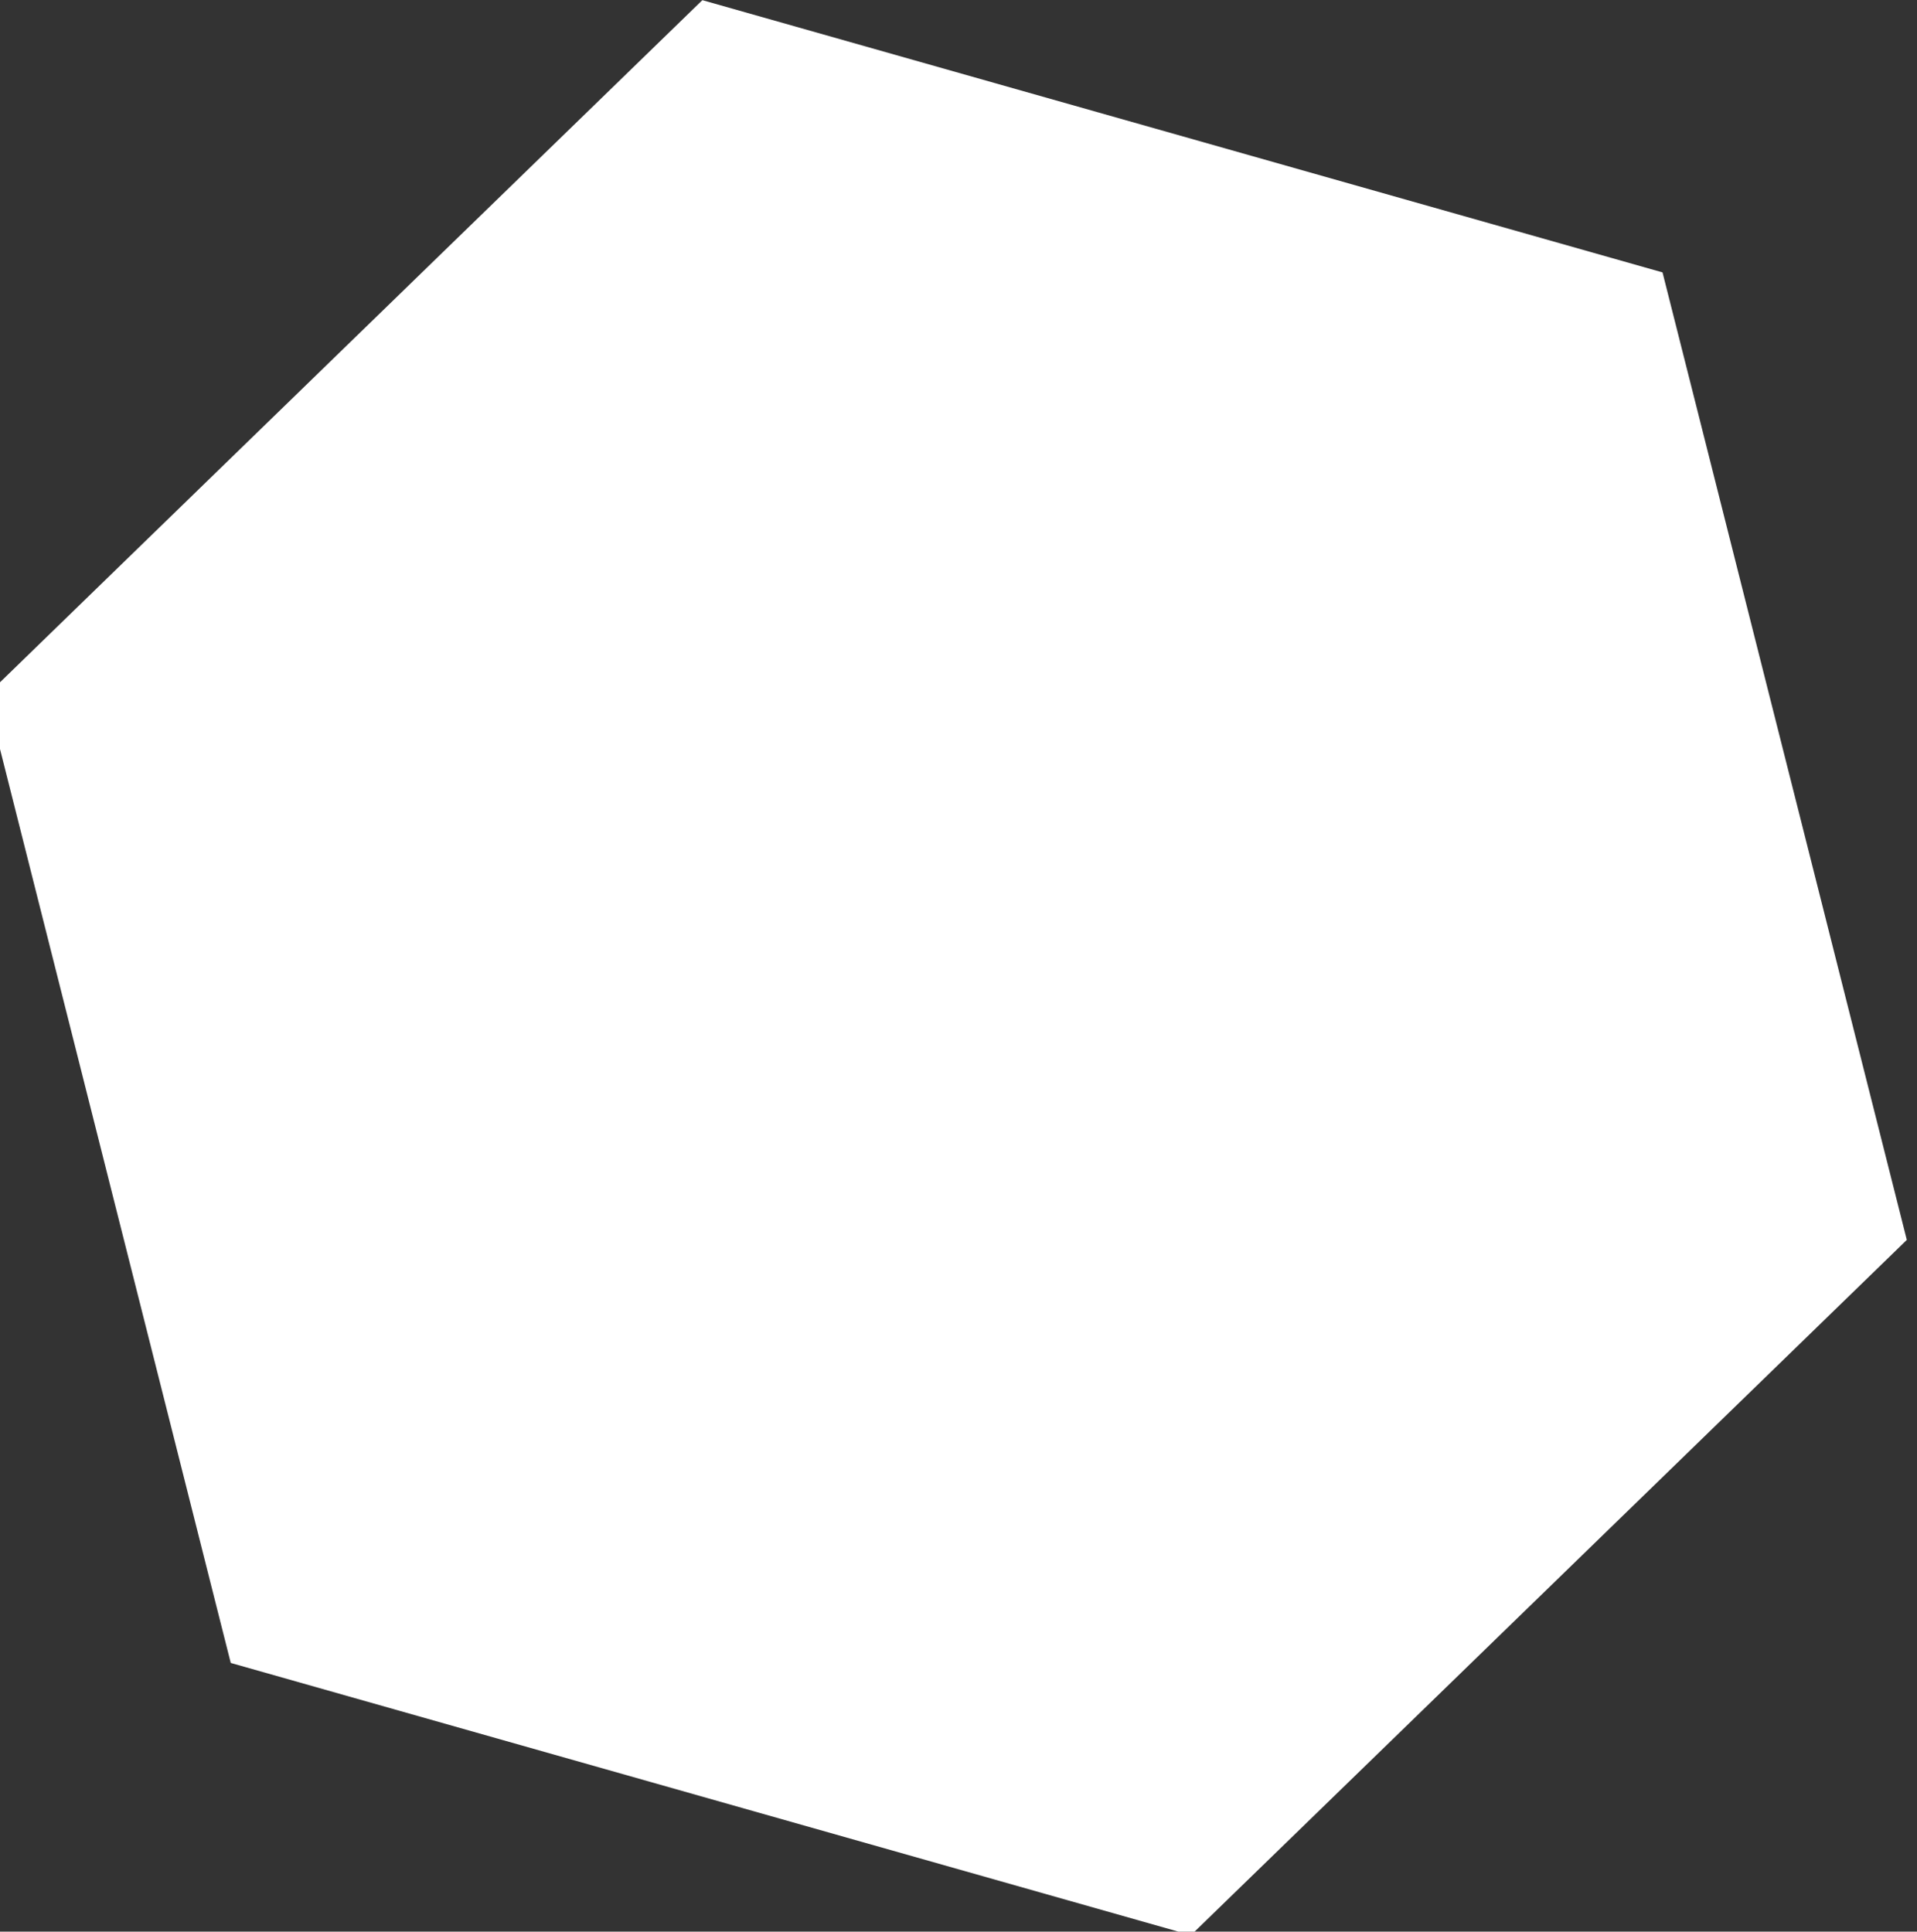 <?xml version="1.0" encoding="UTF-8" standalone="no"?>
<!-- Created with Inkscape (http://www.inkscape.org/) -->

<svg
   width="12.399mm"
   height="12.496mm"
   viewBox="0 0 12.399 12.496"
   version="1.1"
   id="svg1"
   xmlns="http://www.w3.org/2000/svg"
   xmlns:svg="http://www.w3.org/2000/svg">
  <rect x="0" y="0" width="12.399" height="12.496" fill="#333333" stroke="none"/>
  <defs
     id="defs1" />
  <g
     id="layer1"
     transform="translate(-31.38,-23.168)">
    <path
       style="fill:#ffffff;fill-opacity:1;stroke:none;stroke-width:1.616;stroke-linecap:round;stroke-opacity:1"
       id="path79"
       d="m -412.625,44.103 37.341,-36.272 50.083,14.203 12.742,50.475 -37.341,36.272 -50.083,-14.203 z"
       transform="matrix(0.124,0,0,0.124,82.458,22.198)" />
  </g>
</svg>
